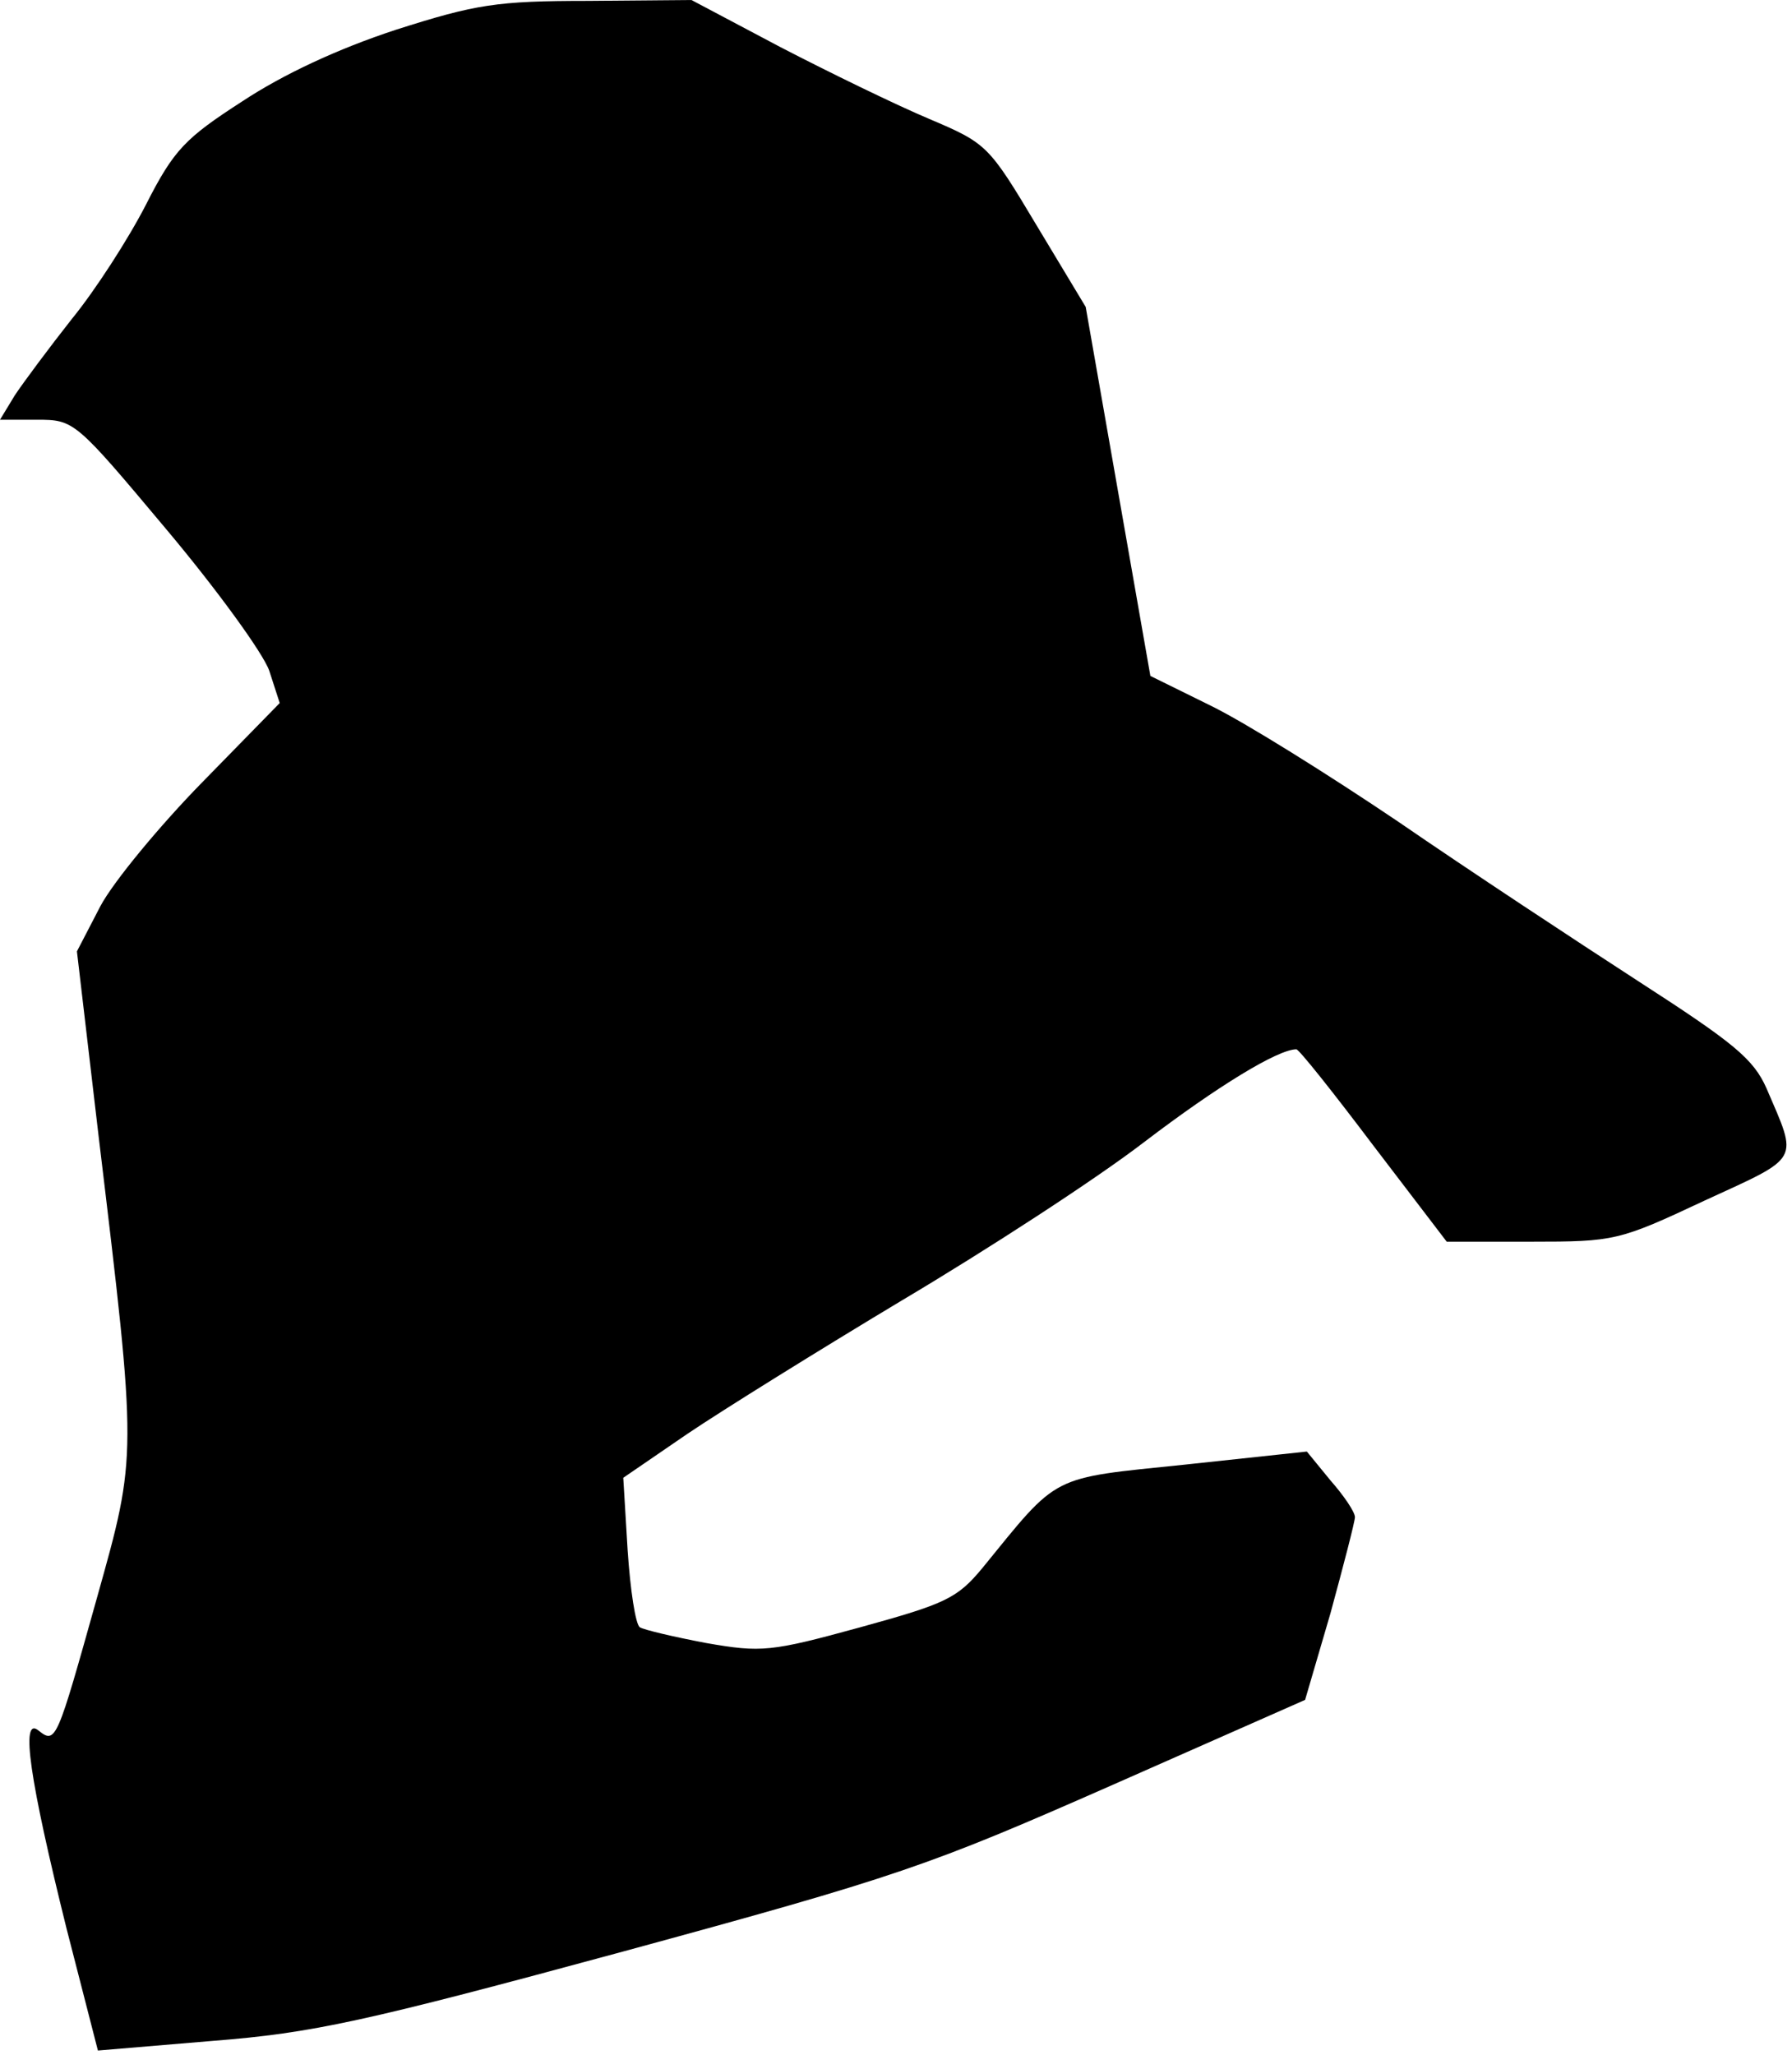 <?xml version="1.0" standalone="no"?>
<!DOCTYPE svg PUBLIC "-//W3C//DTD SVG 20010904//EN"
 "http://www.w3.org/TR/2001/REC-SVG-20010904/DTD/svg10.dtd">
<svg version="1.0" xmlns="http://www.w3.org/2000/svg"
 width="205pt" height="235pt" viewBox="0 0 205 235"
 preserveAspectRatio="xMidYMid meet">
<g transform="translate(0,235) scale(0.1,-0.1)"
fill="#000000" stroke="none">
<path fill="#000000" stroke="none" d="M453 2316 c-67 -22 -129 -51 -176 -82
-65 -42 -78 -55 -110 -118 -20 -39 -58 -98 -85 -131 -26 -33 -55 -72 -65 -87
l-17 -28 42 0 c43 0 44 -1 148 -125 58 -69 111 -142 118 -162 l12 -37 -89 -91
c-48 -49 -101 -113 -116 -141 l-27 -52 25 -213 c44 -366 44 -362 -2 -526 -46
-164 -47 -168 -67 -152 -21 17 -10 -57 32 -226 l36 -140 131 11 c115 9 174 22
469 102 316 86 350 98 559 190 l222 98 29 99 c15 55 28 105 28 110 0 6 -13 25
-28 42 l-27 33 -140 -15 c-155 -16 -143 -10 -231 -118 -29 -35 -42 -41 -140
-68 -102 -28 -113 -29 -176 -18 -37 7 -71 15 -76 18 -5 3 -11 43 -14 88 l-5
83 73 50 c40 27 151 96 246 153 96 57 221 138 277 181 84 64 153 106 174 106
3 0 42 -49 88 -110 l84 -110 97 0 c95 0 100 1 198 47 111 51 107 44 71 128
-15 34 -37 52 -147 123 -71 46 -194 127 -274 182 -80 54 -176 114 -215 133
l-69 34 -37 211 -37 211 -56 93 c-55 92 -57 94 -123 122 -38 16 -114 53 -170
82 l-102 54 -118 -1 c-105 0 -129 -4 -220 -33z"/>
</g>
</svg>
